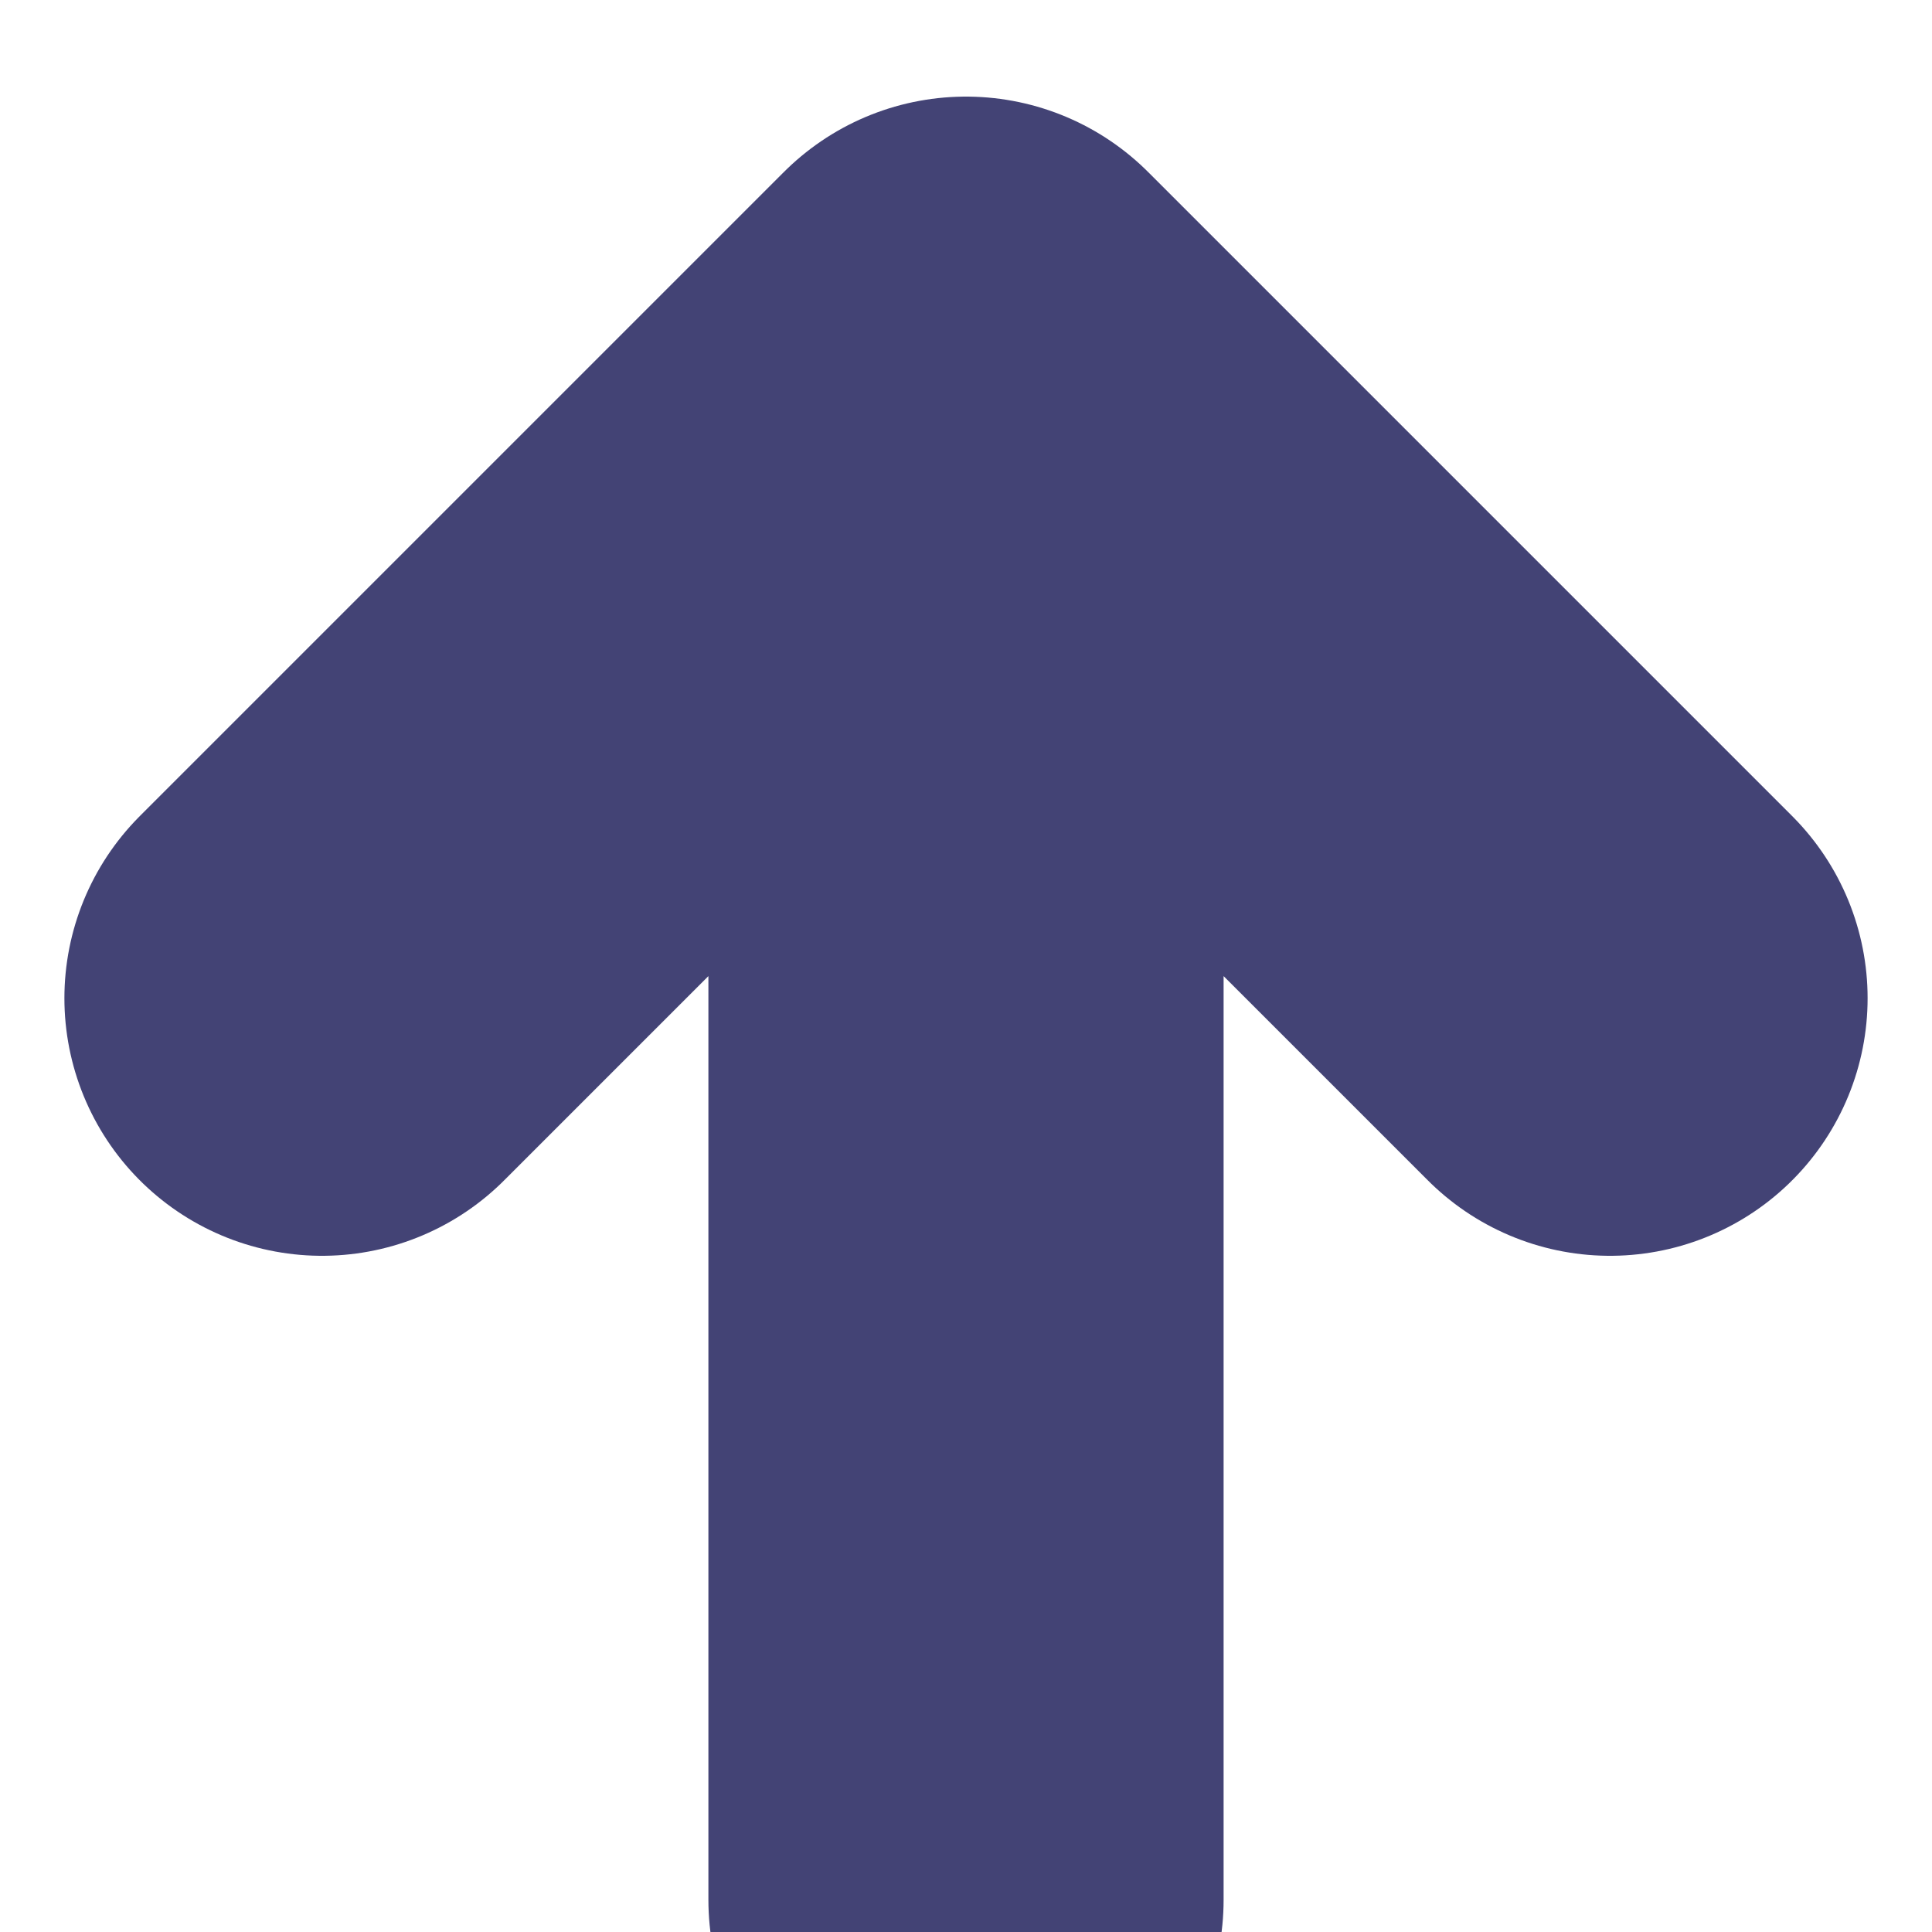 <svg xmlns="http://www.w3.org/2000/svg" width="12" height="12" viewBox="0 0 12 12" fill="none">
    <path d="M10 6.2L6 2.2M6 2.2L2 6.2M6 2.2L6 11.8" stroke="#434375" stroke-width="3.2" stroke-linecap="round" stroke-linejoin="round"/>
  </svg>